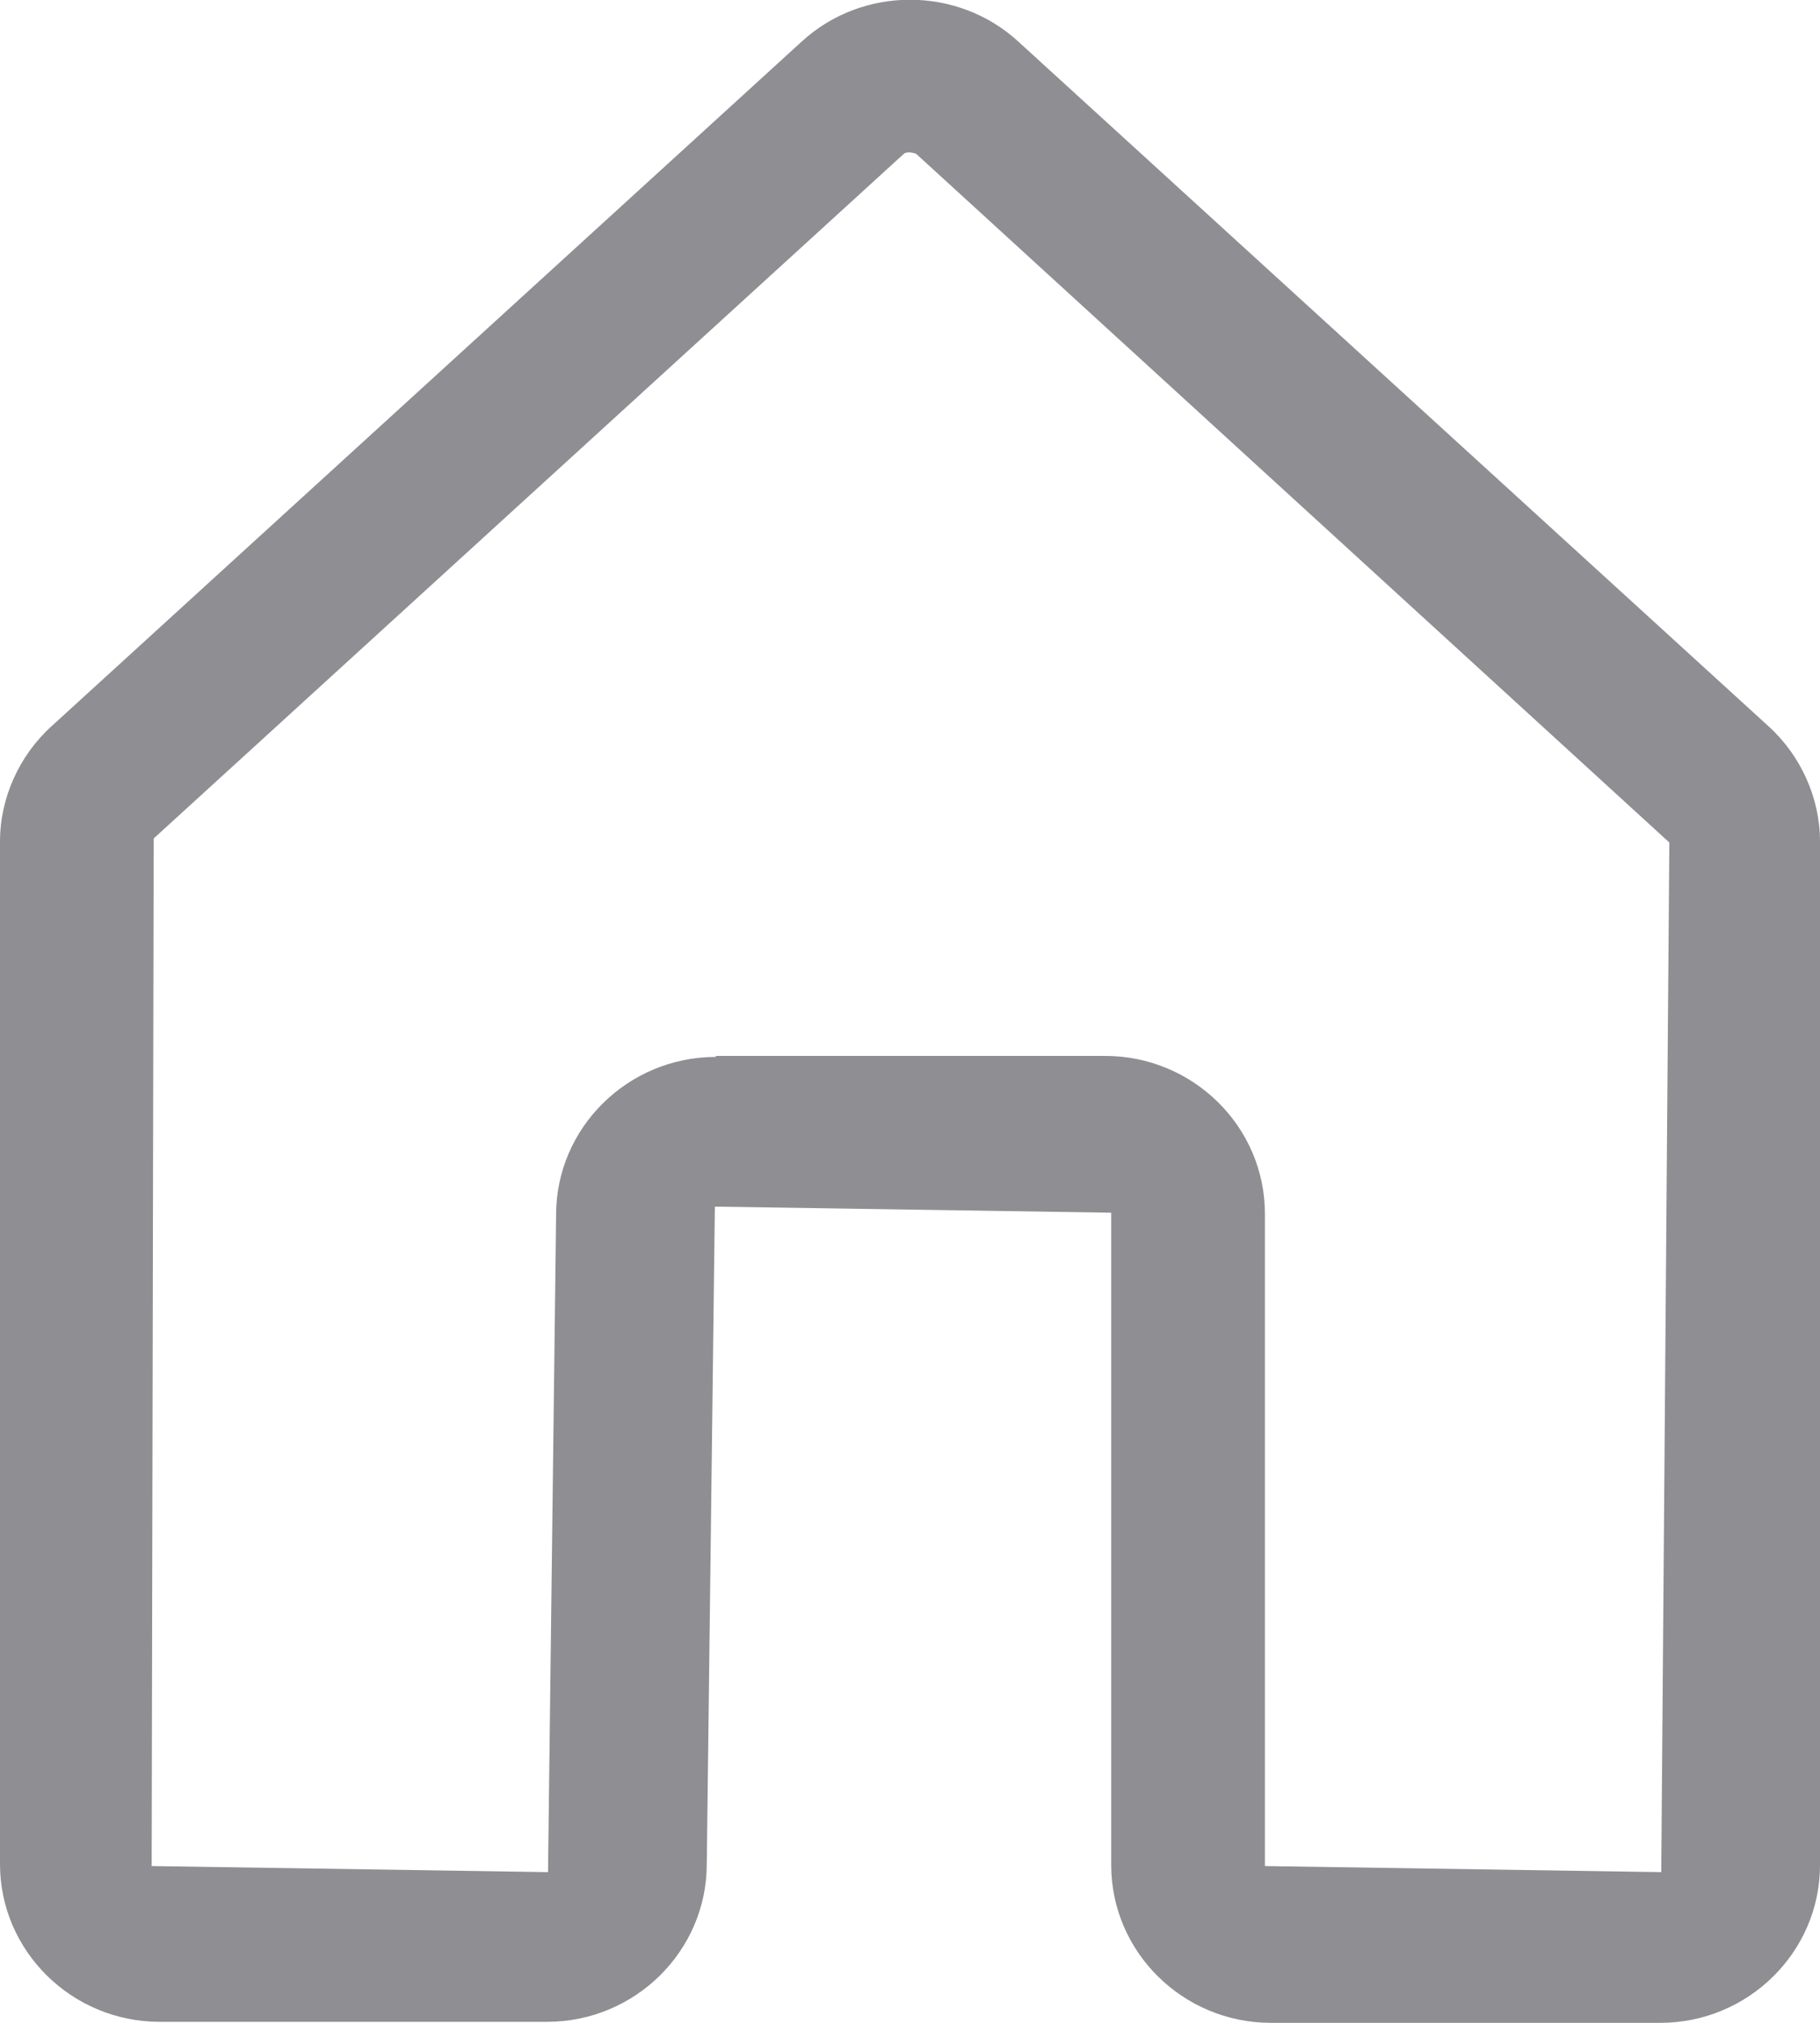 <svg width="18" height="20" viewBox="0 0 18 20" fill="none" xmlns="http://www.w3.org/2000/svg">
<g clip-path="url(#clip0_622_6786)">
<path d="M16.42 20H12.57C11.7 20 10.99 19.3 10.99 18.44V11.99L7.07 11.93L6.99 18.43C6.99 19.29 6.28 19.99 5.41 19.99H1.58C0.71 19.99 0 19.29 0 18.43V8.32C0 7.89 0.19 7.47 0.51 7.18L7.93 0.41C8.53 -0.14 9.47 -0.14 10.07 0.41L17.49 7.18C17.81 7.47 18 7.89 18 8.32V18.44C18 19.3 17.29 20 16.42 20V20ZM7.08 10.44H10.93C11.8 10.44 12.51 11.14 12.51 12V18.45L16.43 18.51L16.51 8.33L9.06 1.52C9.06 1.52 8.98 1.49 8.94 1.52L1.52 8.29L1.5 18.45L5.42 18.51L5.5 12.01C5.5 11.15 6.21 10.45 7.08 10.45V10.44Z" fill="#8E8E93"/>
</g>
<defs>
<clipPath id="clip0_622_6786">
<rect width="18" height="20" fill="white"/>
</clipPath>
</defs>
</svg>
